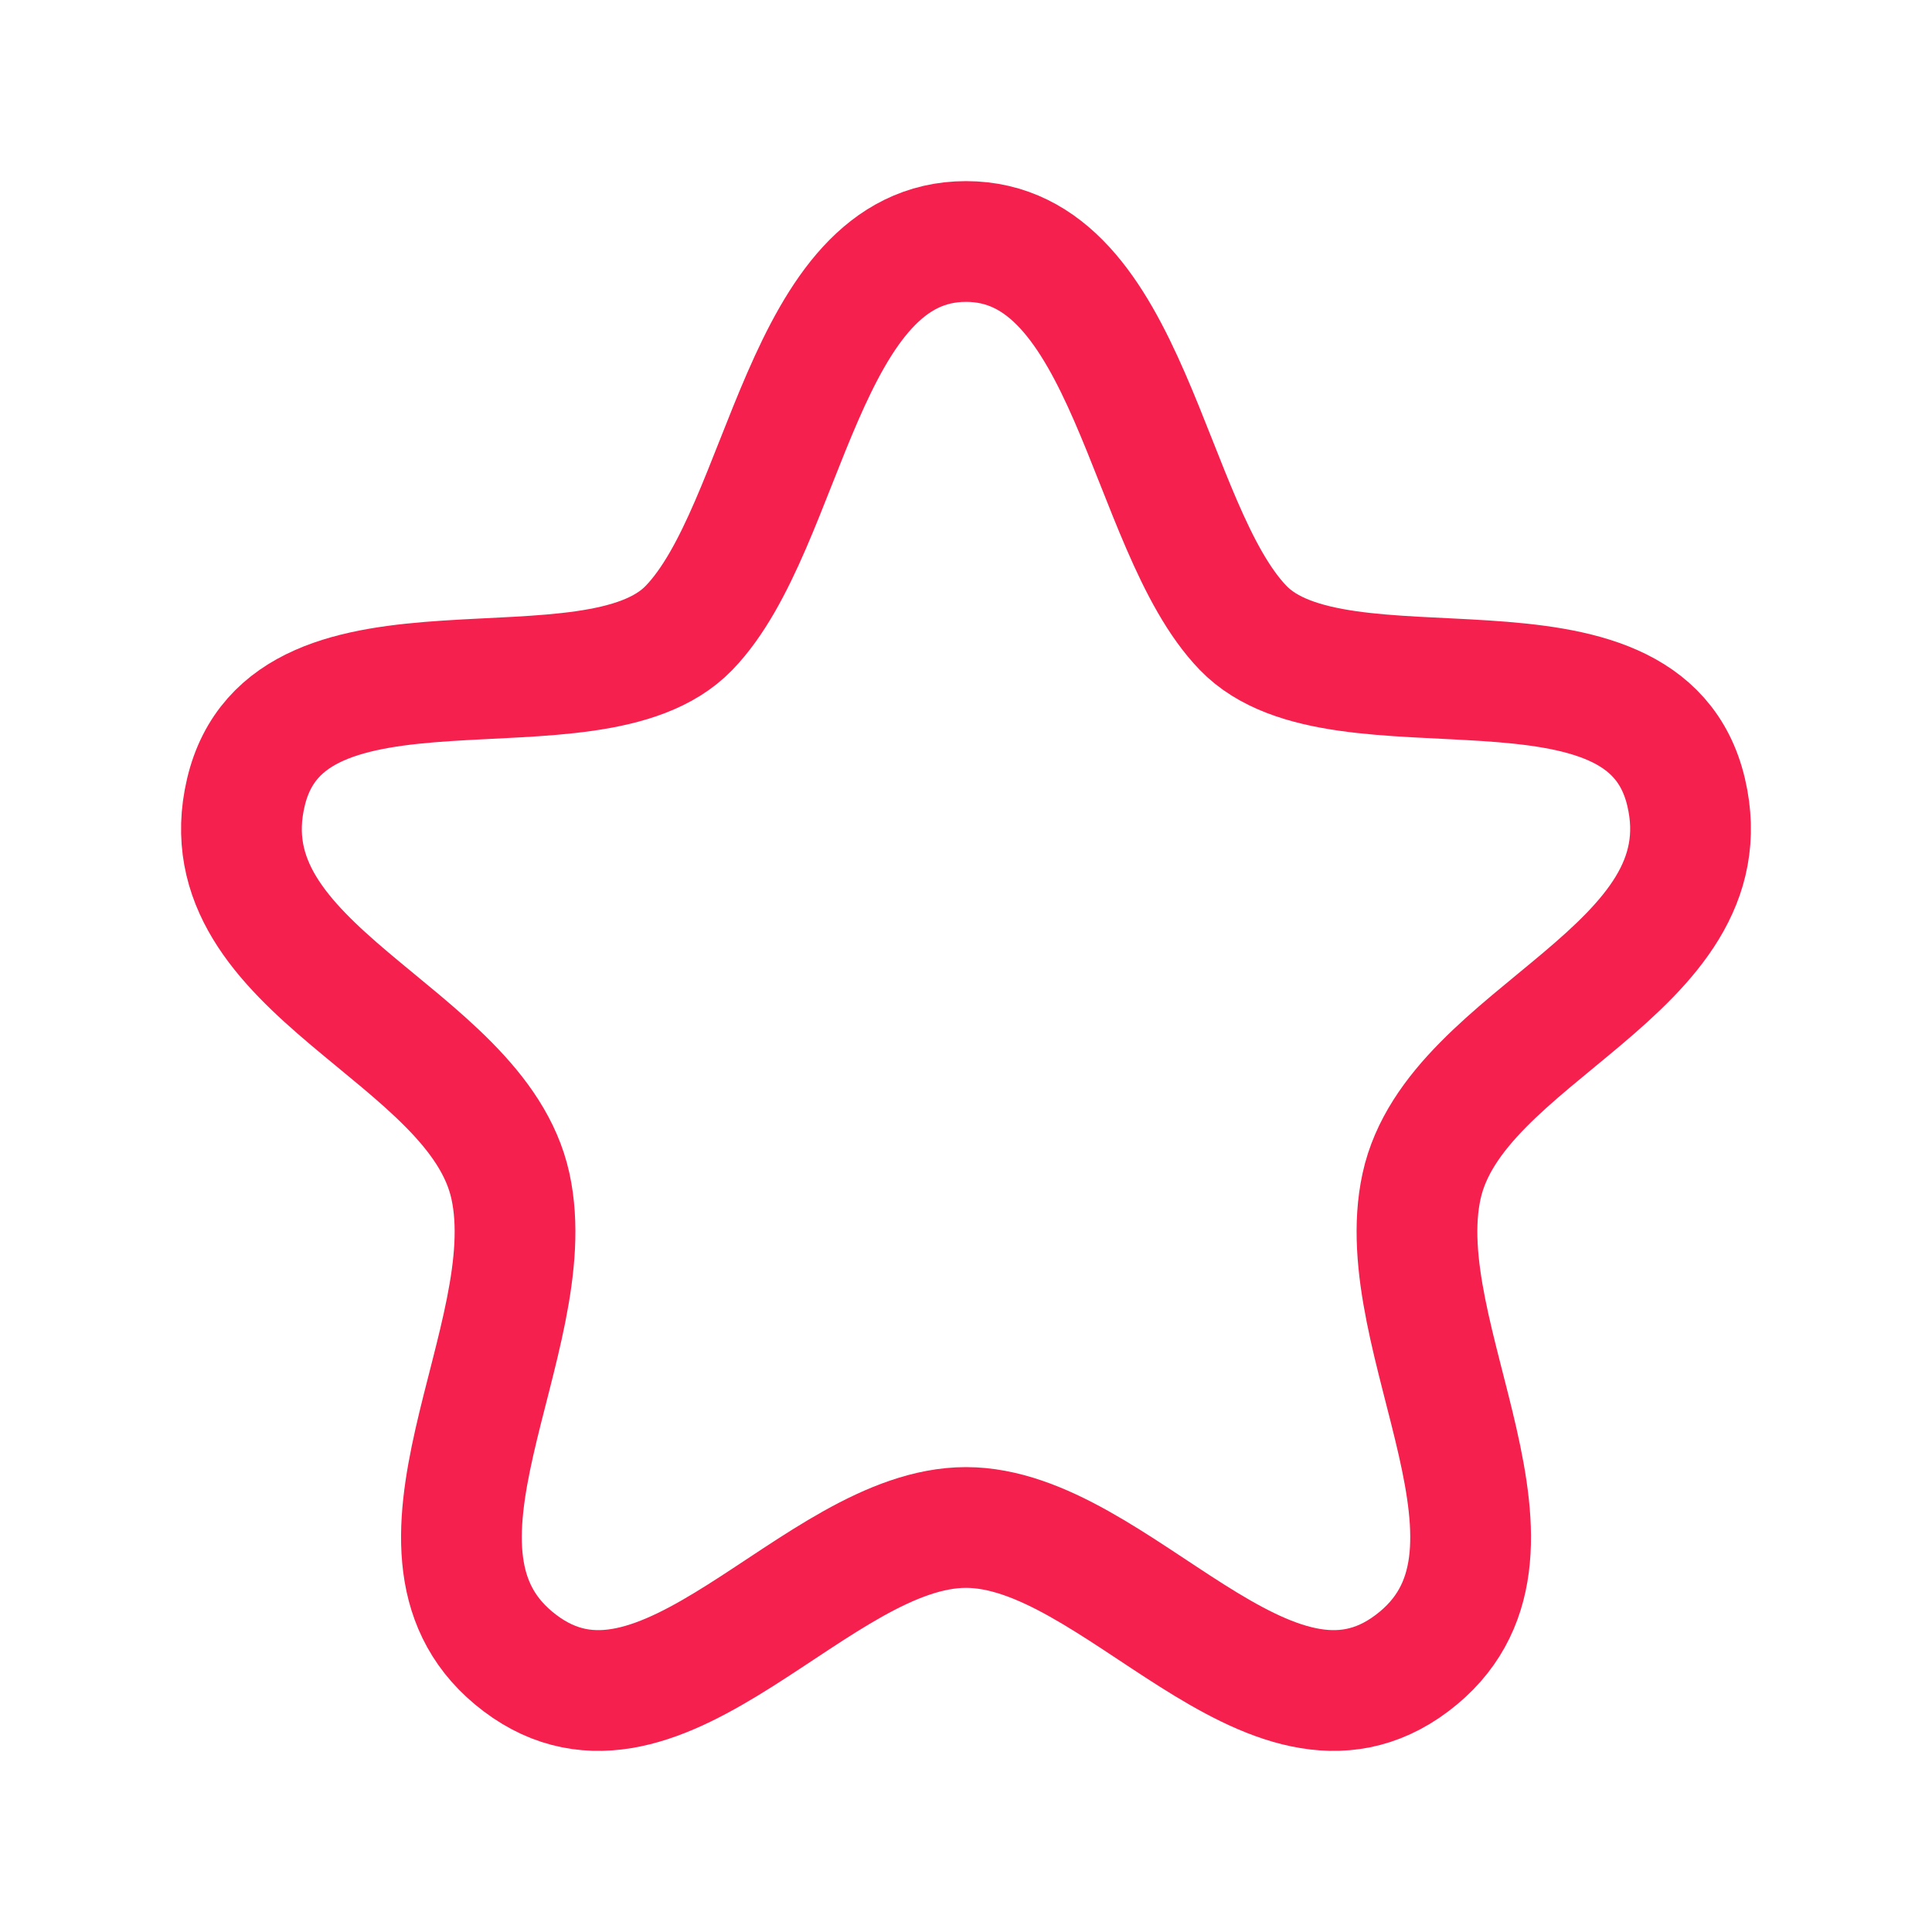 <svg id="Icon_16px_Star_Line_Copy" data-name="Icon / 16px / Star Line Copy" xmlns="http://www.w3.org/2000/svg" width="16" height="16" viewBox="0 0 16 16">
  <g id="Icon_24px_Star_Line" data-name="Icon / 24px / Star Line">
    <rect id="Icon_24px_Star_Line_Background_" data-name="Icon / 24px / Star Line (Background)" width="34" height="34" fill="none"/>
    <g id="Star" transform="translate(2 2)">
      <path id="Stroke_1" data-name="Stroke 1" d="M3.706,3.2C2.9,4.035.385,3.08.036,4.563S1.948,6.55,2.227,7.822s-1.1,3.061.079,3.951S4.756,10.65,6,10.65s2.514,2.013,3.694,1.123-.2-2.678.079-3.951,2.539-1.776,2.191-3.26S9.1,4.035,8.295,3.2,7.357,0,6,0,4.514,2.364,3.706,3.2Z" fill="none" stroke="#f5204e" stroke-linecap="round" stroke-linejoin="round" stroke-width="1" stroke-dasharray="0 0"/>
    </g>
  </g>
</svg>
